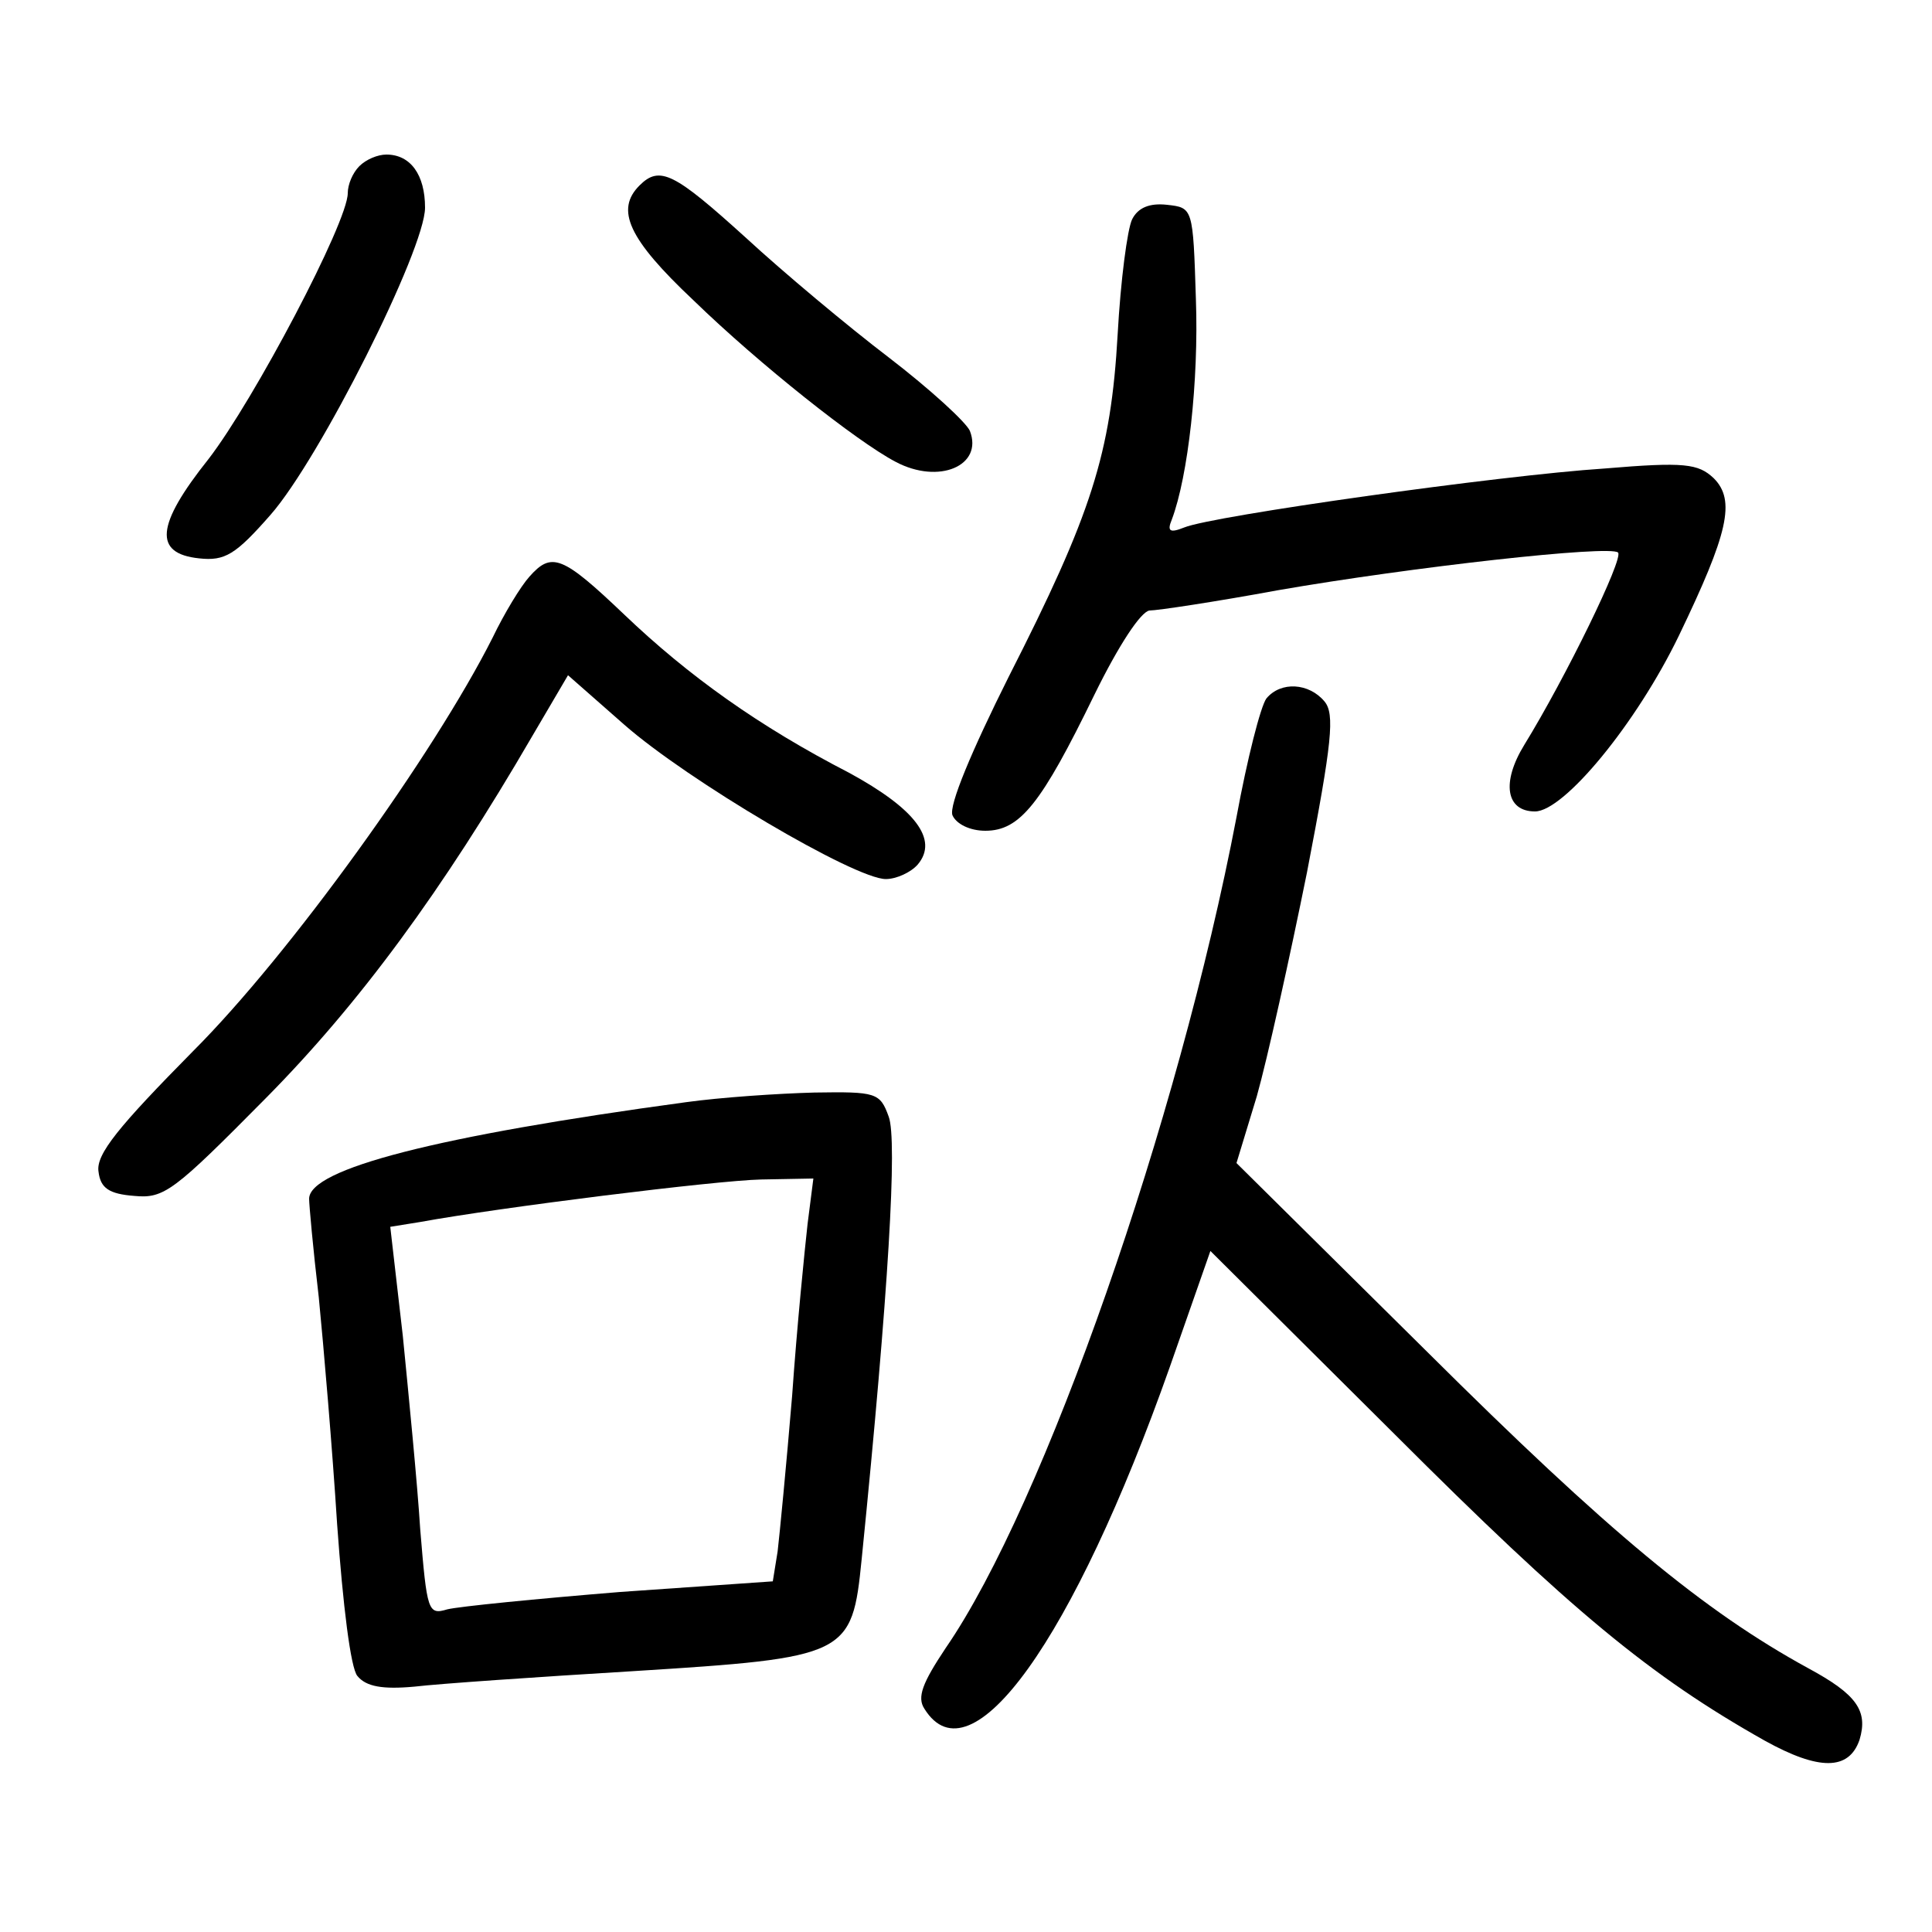 <?xml version="1.0"?>
<svg xmlns="http://www.w3.org/2000/svg" height="200pt" preserveAspectRatio="xMidYMid meet" viewBox="0 0 200 200" width="200pt">
  <g transform="matrix(.1 0 0 -.1 0 200)">
    <path d="m372 1828c-7-7-12-19-12-28 0-30-97-214-144-275-55-69-57-98-10-103 27-3 38 4 74 45 51 58 160 275 160 318 0 34-15 55-40 55-9 0-21-5-28-12z"/>
    <path d="m662 1808c-25-25-12-55 56-119 68-66 169-146 209-167 45-24 91-4 77 32-4 9-41 43-84 76-42 32-109 88-148 124-74 67-89 75-110 54z"/>
    <path d="m1172 1773c-5-10-12-64-15-119-7-124-27-186-113-355-38-76-62-133-58-143 4-9 18-16 34-16 36 0 58 28 113 141 25 51 48 86 57 87 8 0 68 9 133 21 138 24 344 47 352 39 6-6-54-129-97-199-24-39-19-69 11-69s105 91 149 182c51 106 59 140 36 163-16 15-30 17-113 10-108-7-406-49-435-61-15-6-18-4-13 8 17 45 28 144 25 228-3 95-3 95-30 98-18 2-30-3-36-15z"/>
    <path d="m548 1403c-9-10-26-38-38-63-61-121-210-328-310-428-77-78-101-107-98-125 2-17 11-23 37-25 31-3 41 5 136 101 97 98 183 215 276 375l37 63 58-51c66-58 239-160 271-160 11 0 26 7 33 15 22 26-3 58-71 95-93 48-166 100-233 164-64 61-75 65-98 39z"/>
    <path d="m1311 1277c-6-8-20-63-31-123-60-314-199-712-301-860-24-36-30-51-22-63 48-77 154 71 254 354l42 120 191-190c182-182 264-250 383-317 56-31 87-31 98 1 9 30-3 47-53 74-108 59-208 142-394 327l-198 196 21 69c11 39 34 143 52 232 26 135 29 164 18 177-16 19-45 21-60 3z"/>
    <path d="m710 859c-258-35-390-69-390-100 0-6 4-51 10-102 5-51 14-156 19-235 6-84 14-149 21-157 9-11 26-14 59-11 25 3 127 10 226 16 223 14 227 16 237 116 28 278 37 434 28 458-9 25-13 26-77 25-38-1-97-5-133-10zm126-126c-3-27-11-106-16-178-6-72-13-144-15-161l-5-31-158-11c-86-7-167-15-179-18-20-6-21-2-28 83-3 48-12 139-18 200l-13 113 31 5c82 15 306 43 353 44l54 1z"/>
  </g>
</svg>
